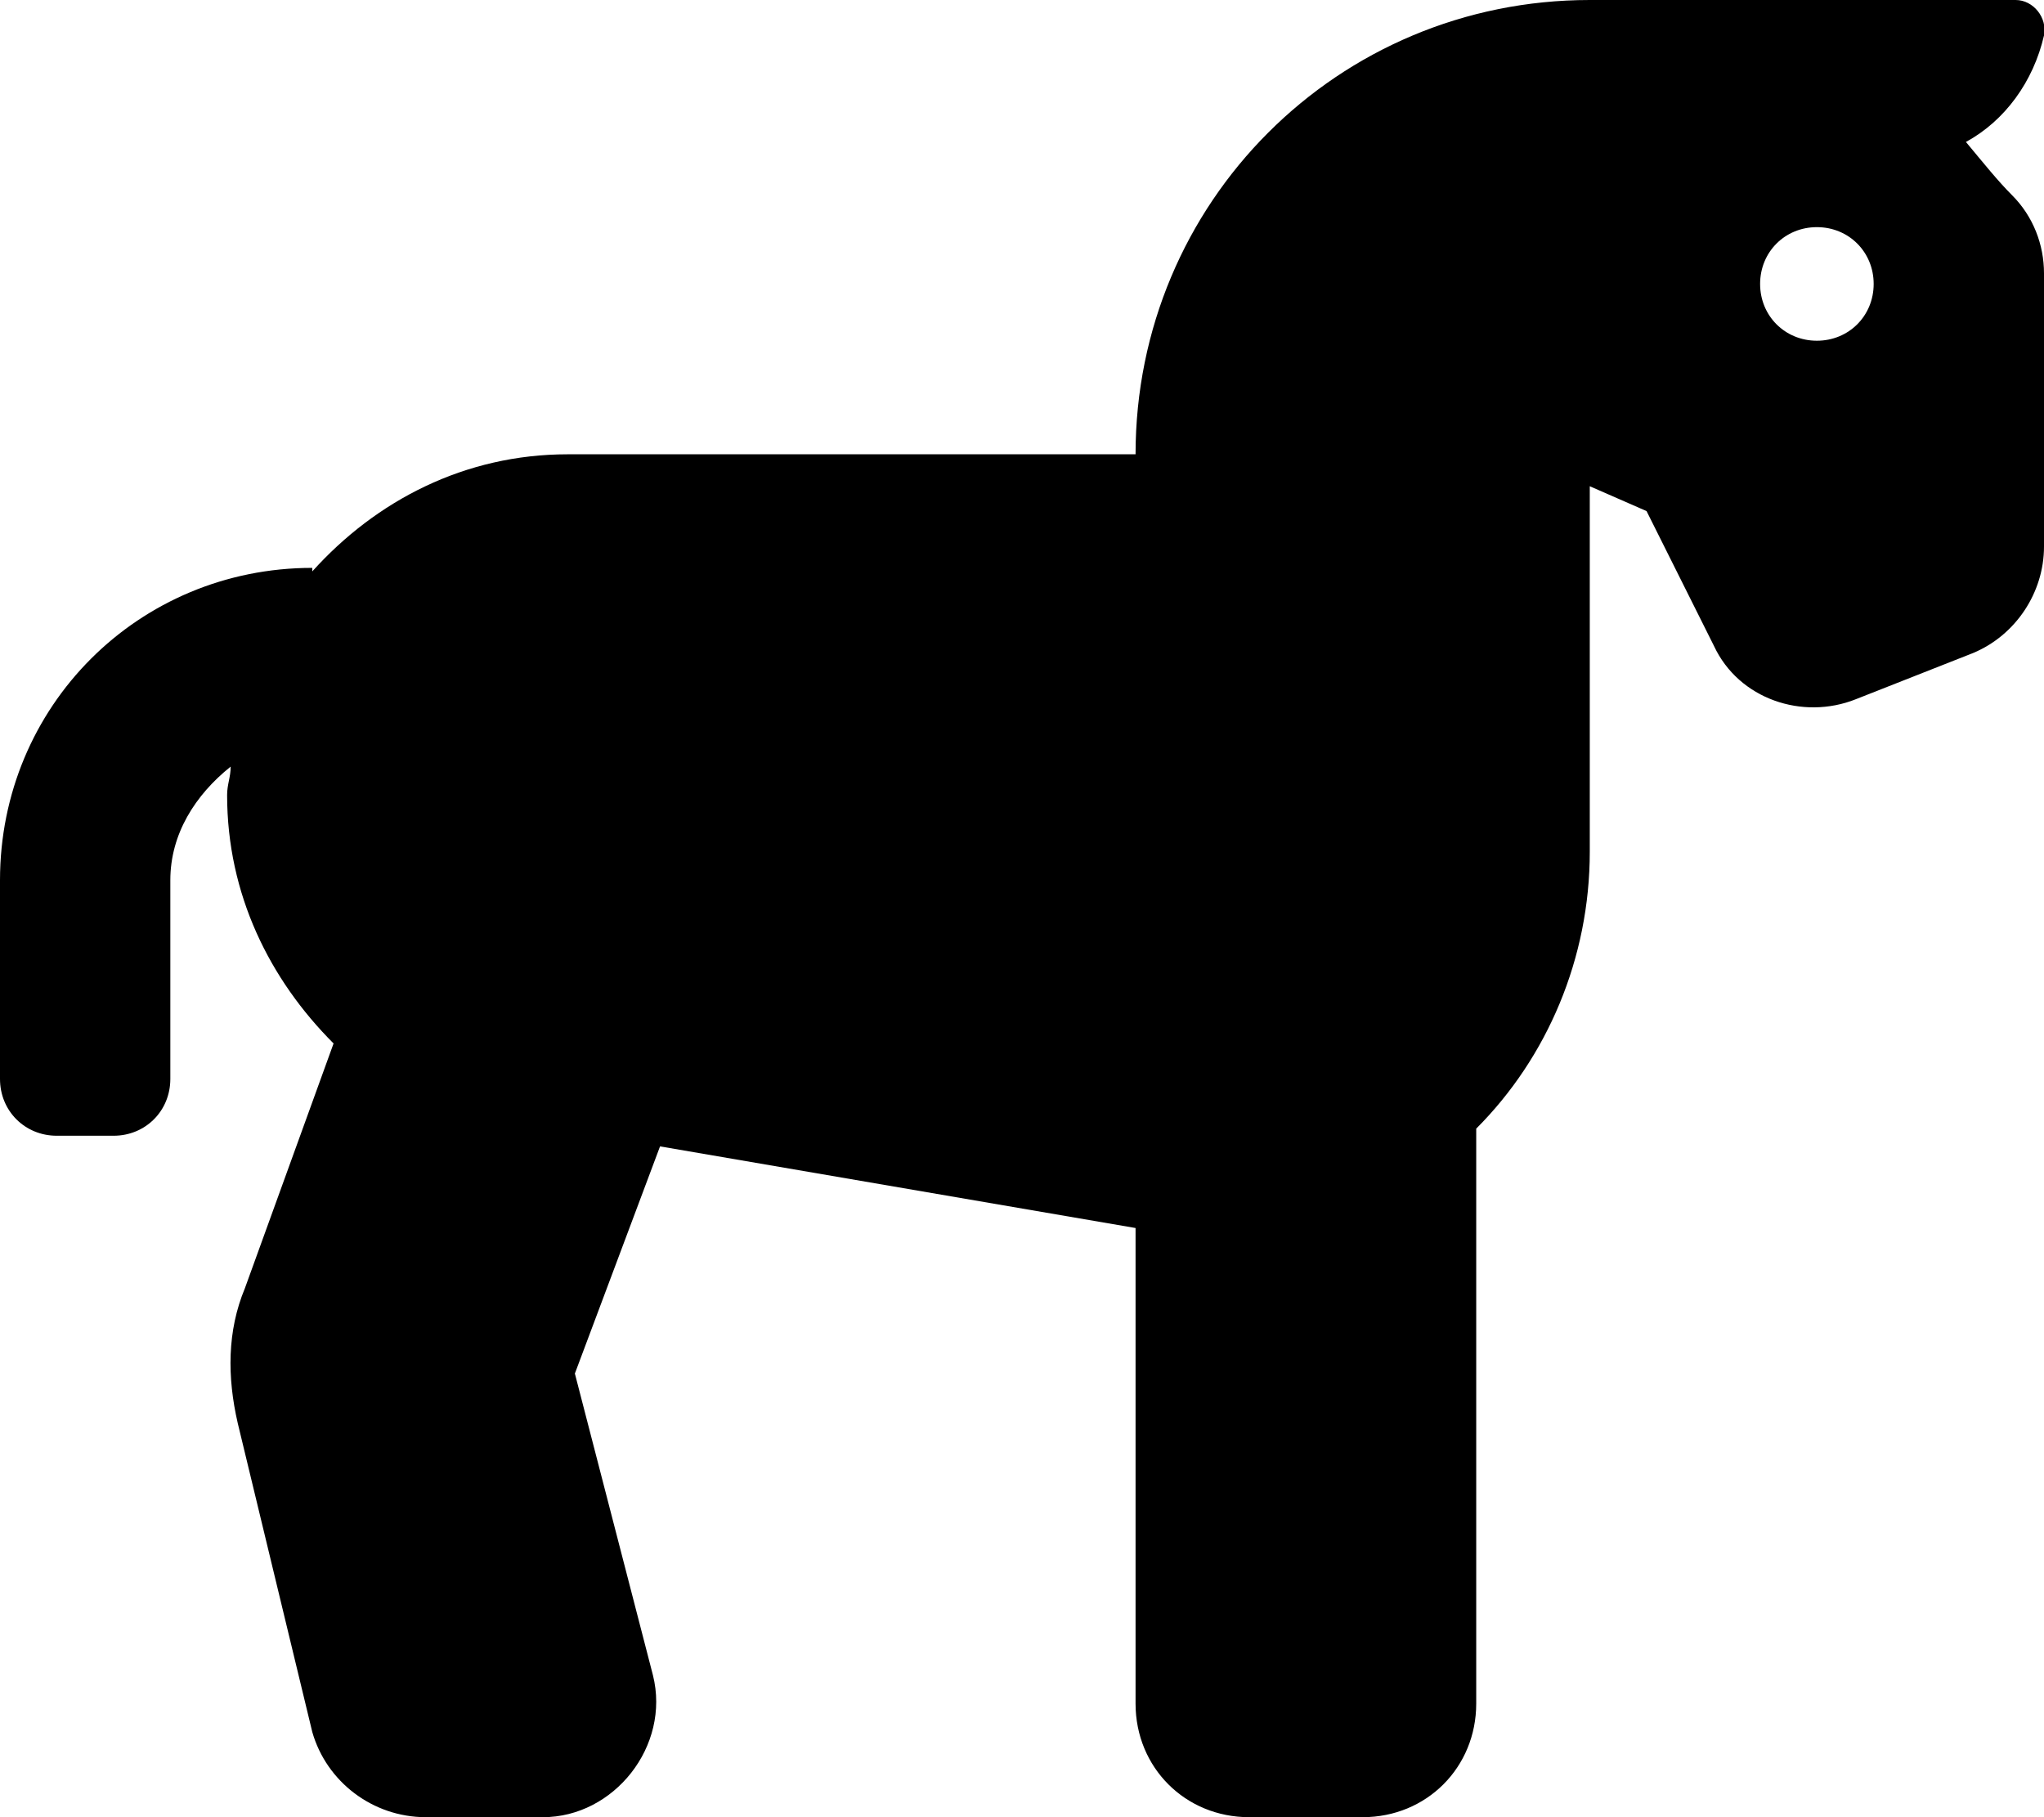 <svg xmlns="http://www.w3.org/2000/svg" viewBox="0 0 576 512"><!-- Font Awesome Free 6.0.0-alpha1 by @fontawesome - https://fontawesome.com License - https://fontawesome.com/license/free (Icons: CC BY 4.0, Fonts: SIL OFL 1.1, Code: MIT License) --><path d="M576 77C576 69 573 61 567 55C563 51 559 46 554 40C565 34 573 23 576 10C577 5 573 0 568 0H448C377 0 320 57 320 128H160C131 128 106 141 88 161V160C39 160 0 199 0 248V304C0 313 7 320 16 320H32C41 320 48 313 48 304V248C48 235 55 224 65 216C65 219 64 221 64 224C64 252 76 276 94 294L69 363C64 375 64 388 67 401L88 488C92 502 105 512 120 512H153C173 512 189 492 184 472L162 387L186 323L320 346V480C320 498 334 512 352 512H384C402 512 416 498 416 480V318C436 298 448 270 448 240C448 240 448 240 448 239V137L464 144L483 182C490 197 508 203 523 197L556 184C568 179 576 167 576 154L576 77ZM512 96C503 96 496 89 496 80S503 64 512 64C521 64 528 71 528 80S521 96 512 96Z"/></svg>